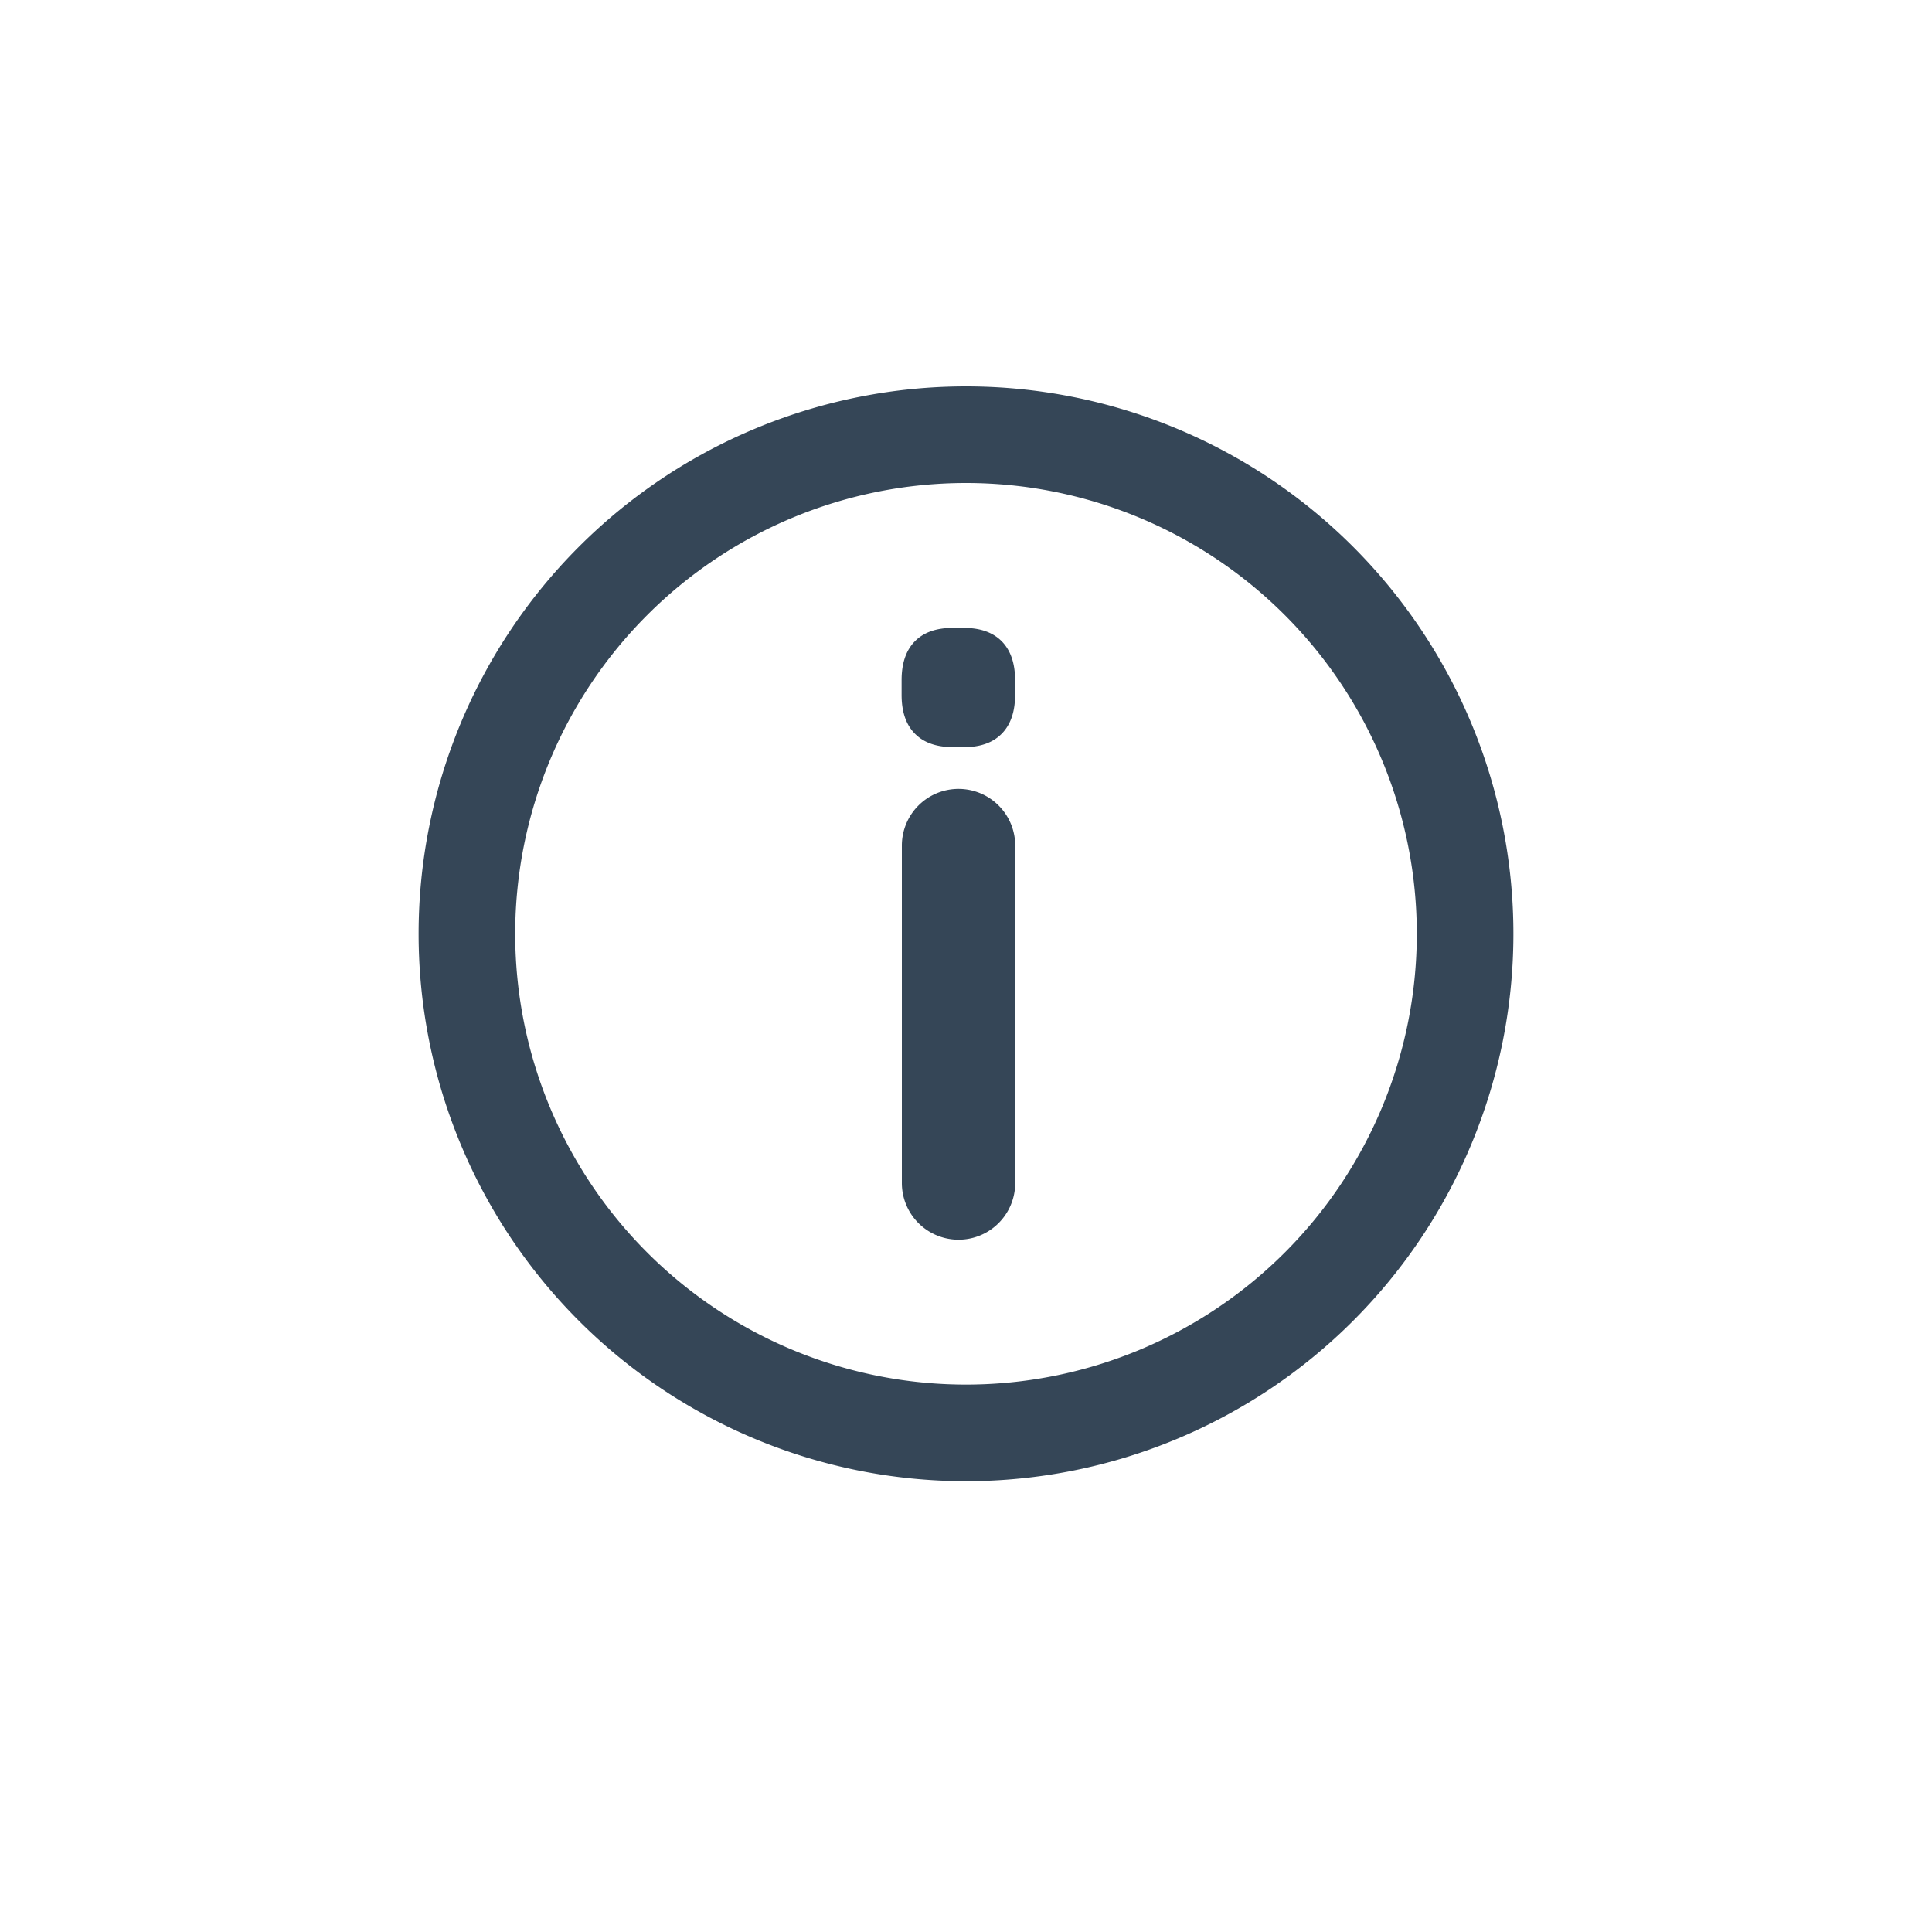 <svg xmlns="http://www.w3.org/2000/svg" width="30" height="30"><g fill="none" fill-rule="evenodd"><path d="M0 0h30v30H0z"/><path fill="#354657" fill-rule="nonzero" d="M15 21.5a7 7 0 1 0 0-14 7 7 0 0 0 0 14zm0 1.5a8.5 8.5 0 1 1 0-17 8.5 8.5 0 0 1 0 17zm-.116-10.75a.88.88 0 0 1 .88.88v5.24a.88.88 0 0 1-1.76 0v-5.24a.88.88 0 0 1 .88-.88zm-.09-.649c-.255 0-.452-.07-.589-.21-.137-.139-.205-.34-.205-.6v-.23c0-.261.068-.462.205-.602.137-.14.334-.209.59-.209h.172c.256 0 .452.07.59.21.136.14.205.34.205.6v.23c0 .262-.069.462-.206.602-.137.14-.333.21-.59.21h-.171z"/></g></svg>